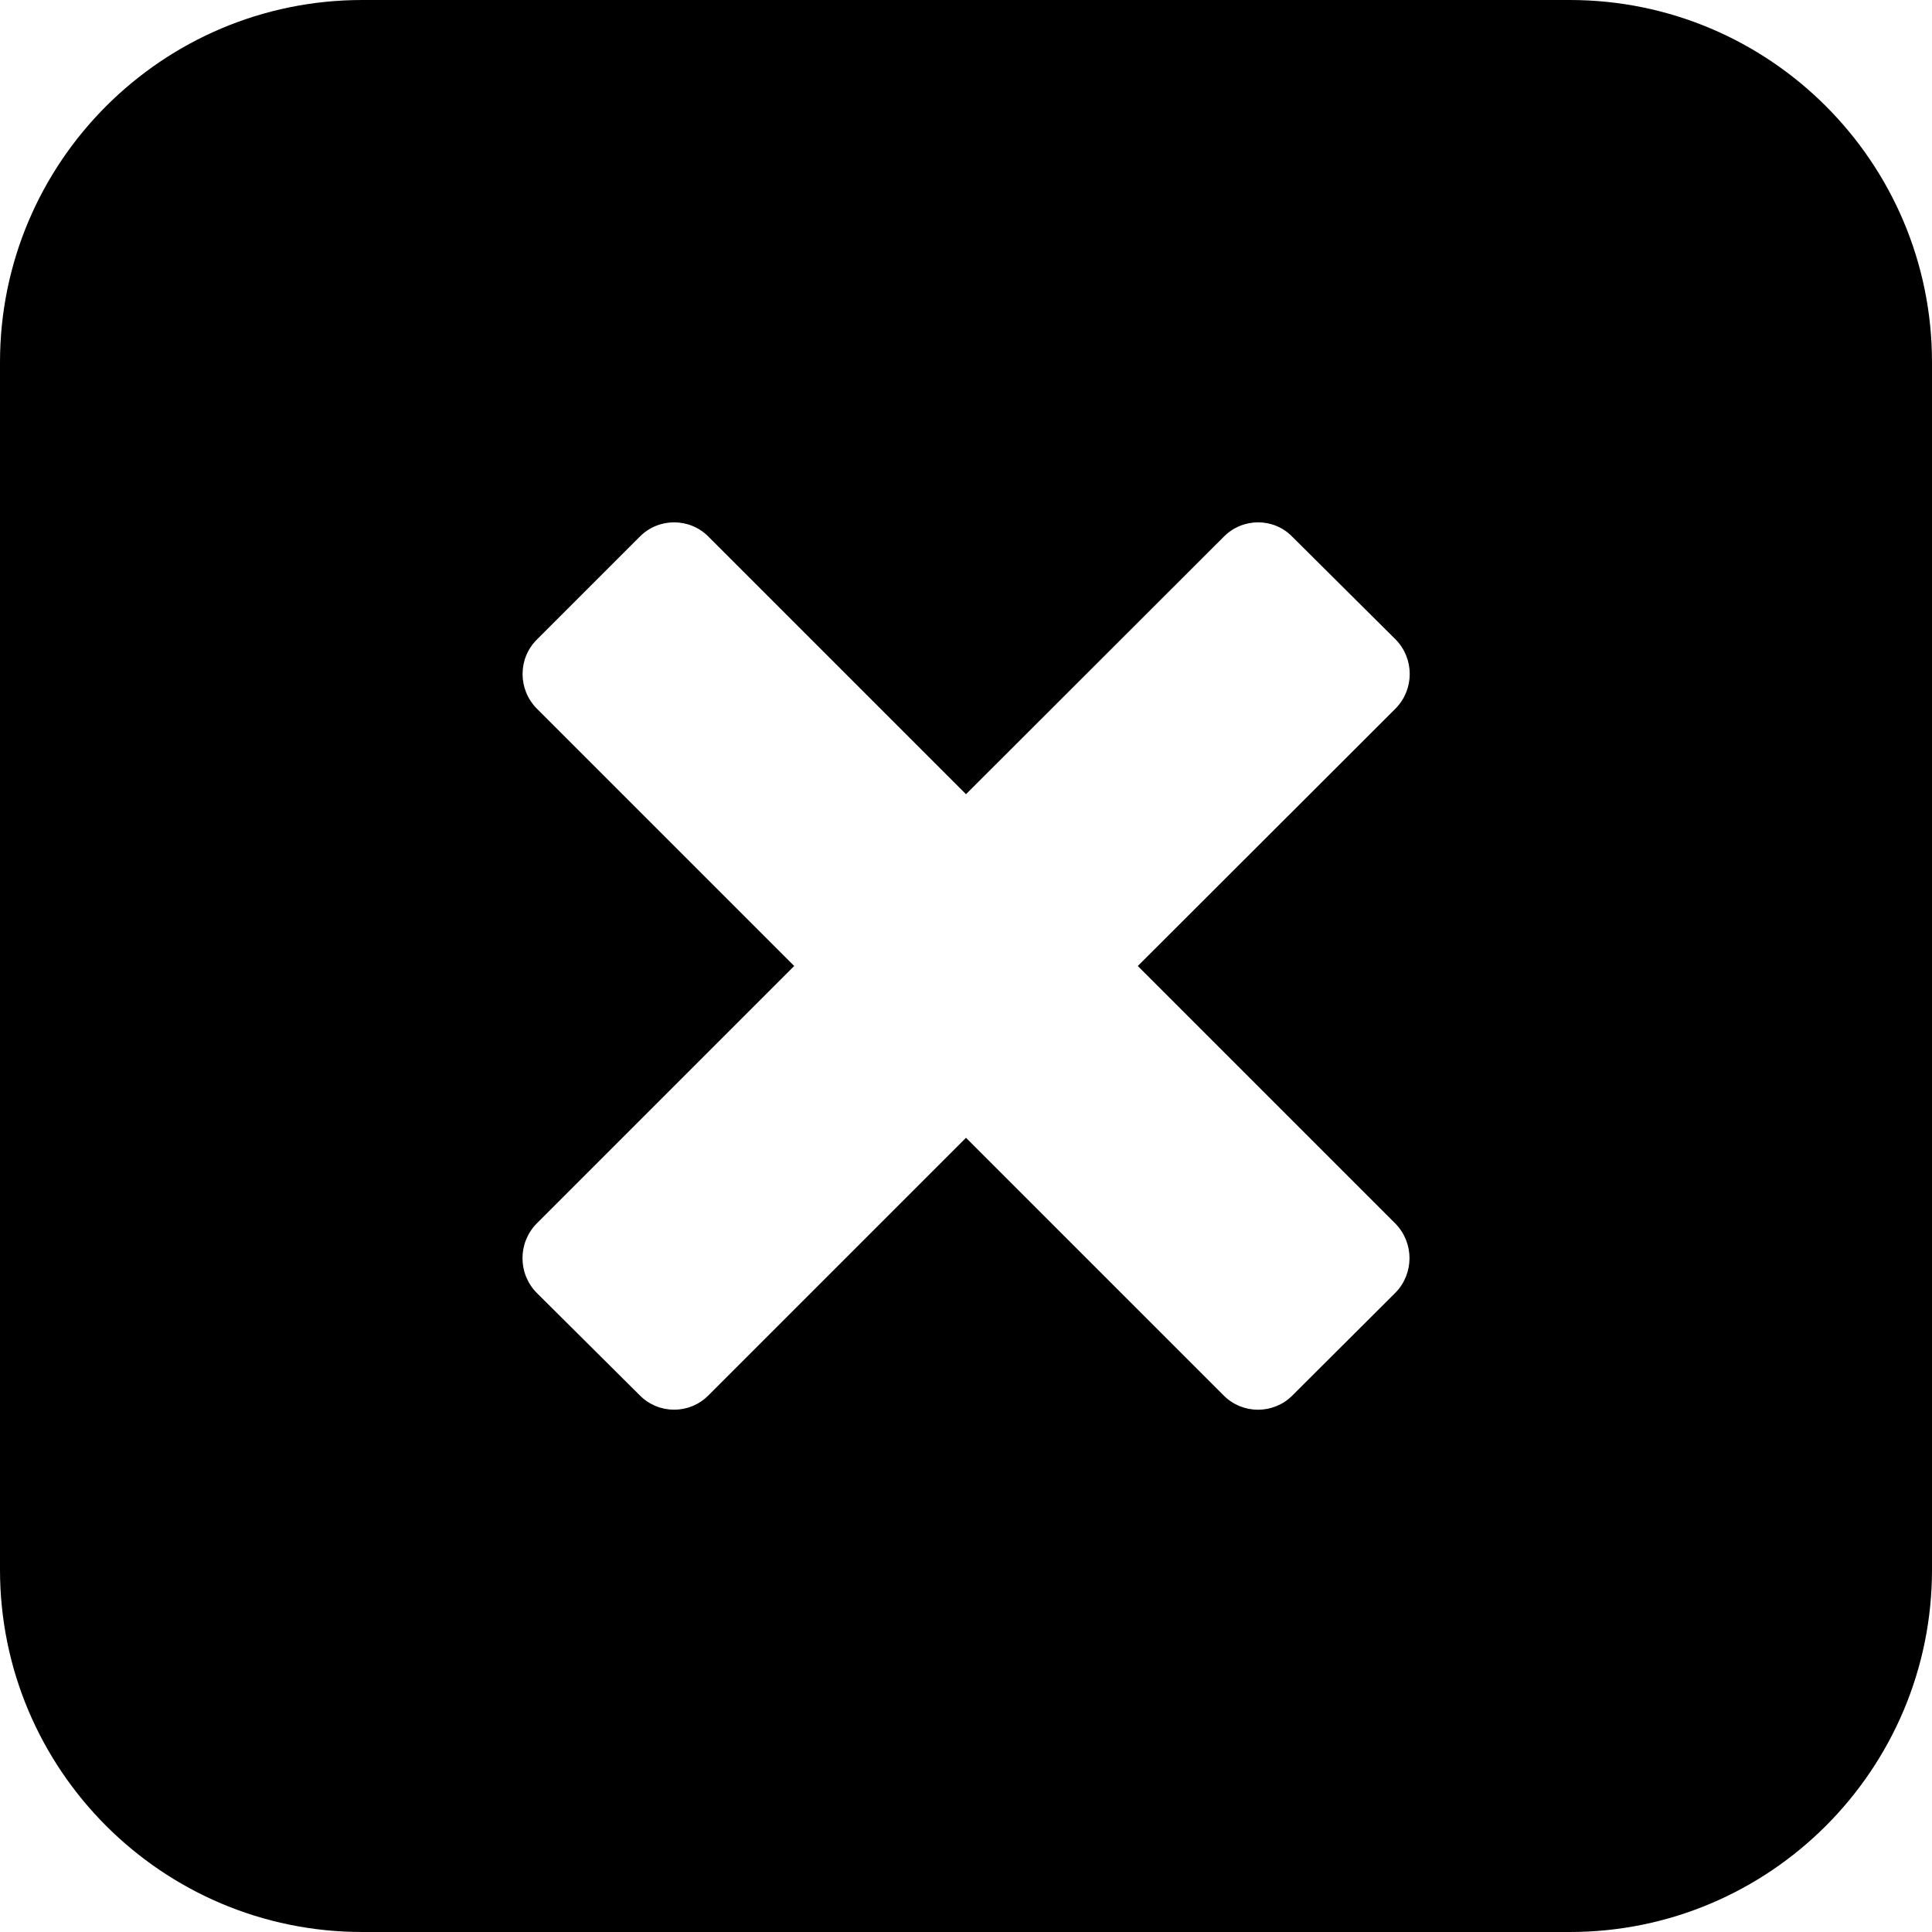 <svg xmlns="http://www.w3.org/2000/svg" viewBox="0 0 26 26"><path d="M21.125 0L4.875 0C2.184 0 0 2.184 0 4.875L0 21.125C0 23.816 2.184 26 4.875 26L21.125 26C23.816 26 26 23.816 26 21.125L26 4.875C26 2.184 23.816 0 21.125 0 Z M 18.781 17.395L17.391 18.781C17.137 19.035 16.723 19.035 16.469 18.781L13 15.312L9.531 18.781C9.277 19.035 8.863 19.035 8.609 18.777L7.219 17.395C6.969 17.137 6.969 16.727 7.219 16.469L10.688 13L7.223 9.535C6.969 9.277 6.969 8.863 7.223 8.609L8.609 7.223C8.863 6.965 9.281 6.965 9.535 7.223L13 10.688L16.469 7.223C16.723 6.965 17.141 6.965 17.391 7.223L18.781 8.605C19.035 8.863 19.035 9.277 18.781 9.535L15.312 13L18.781 16.469C19.031 16.727 19.031 17.137 18.781 17.395Z"/></svg>
